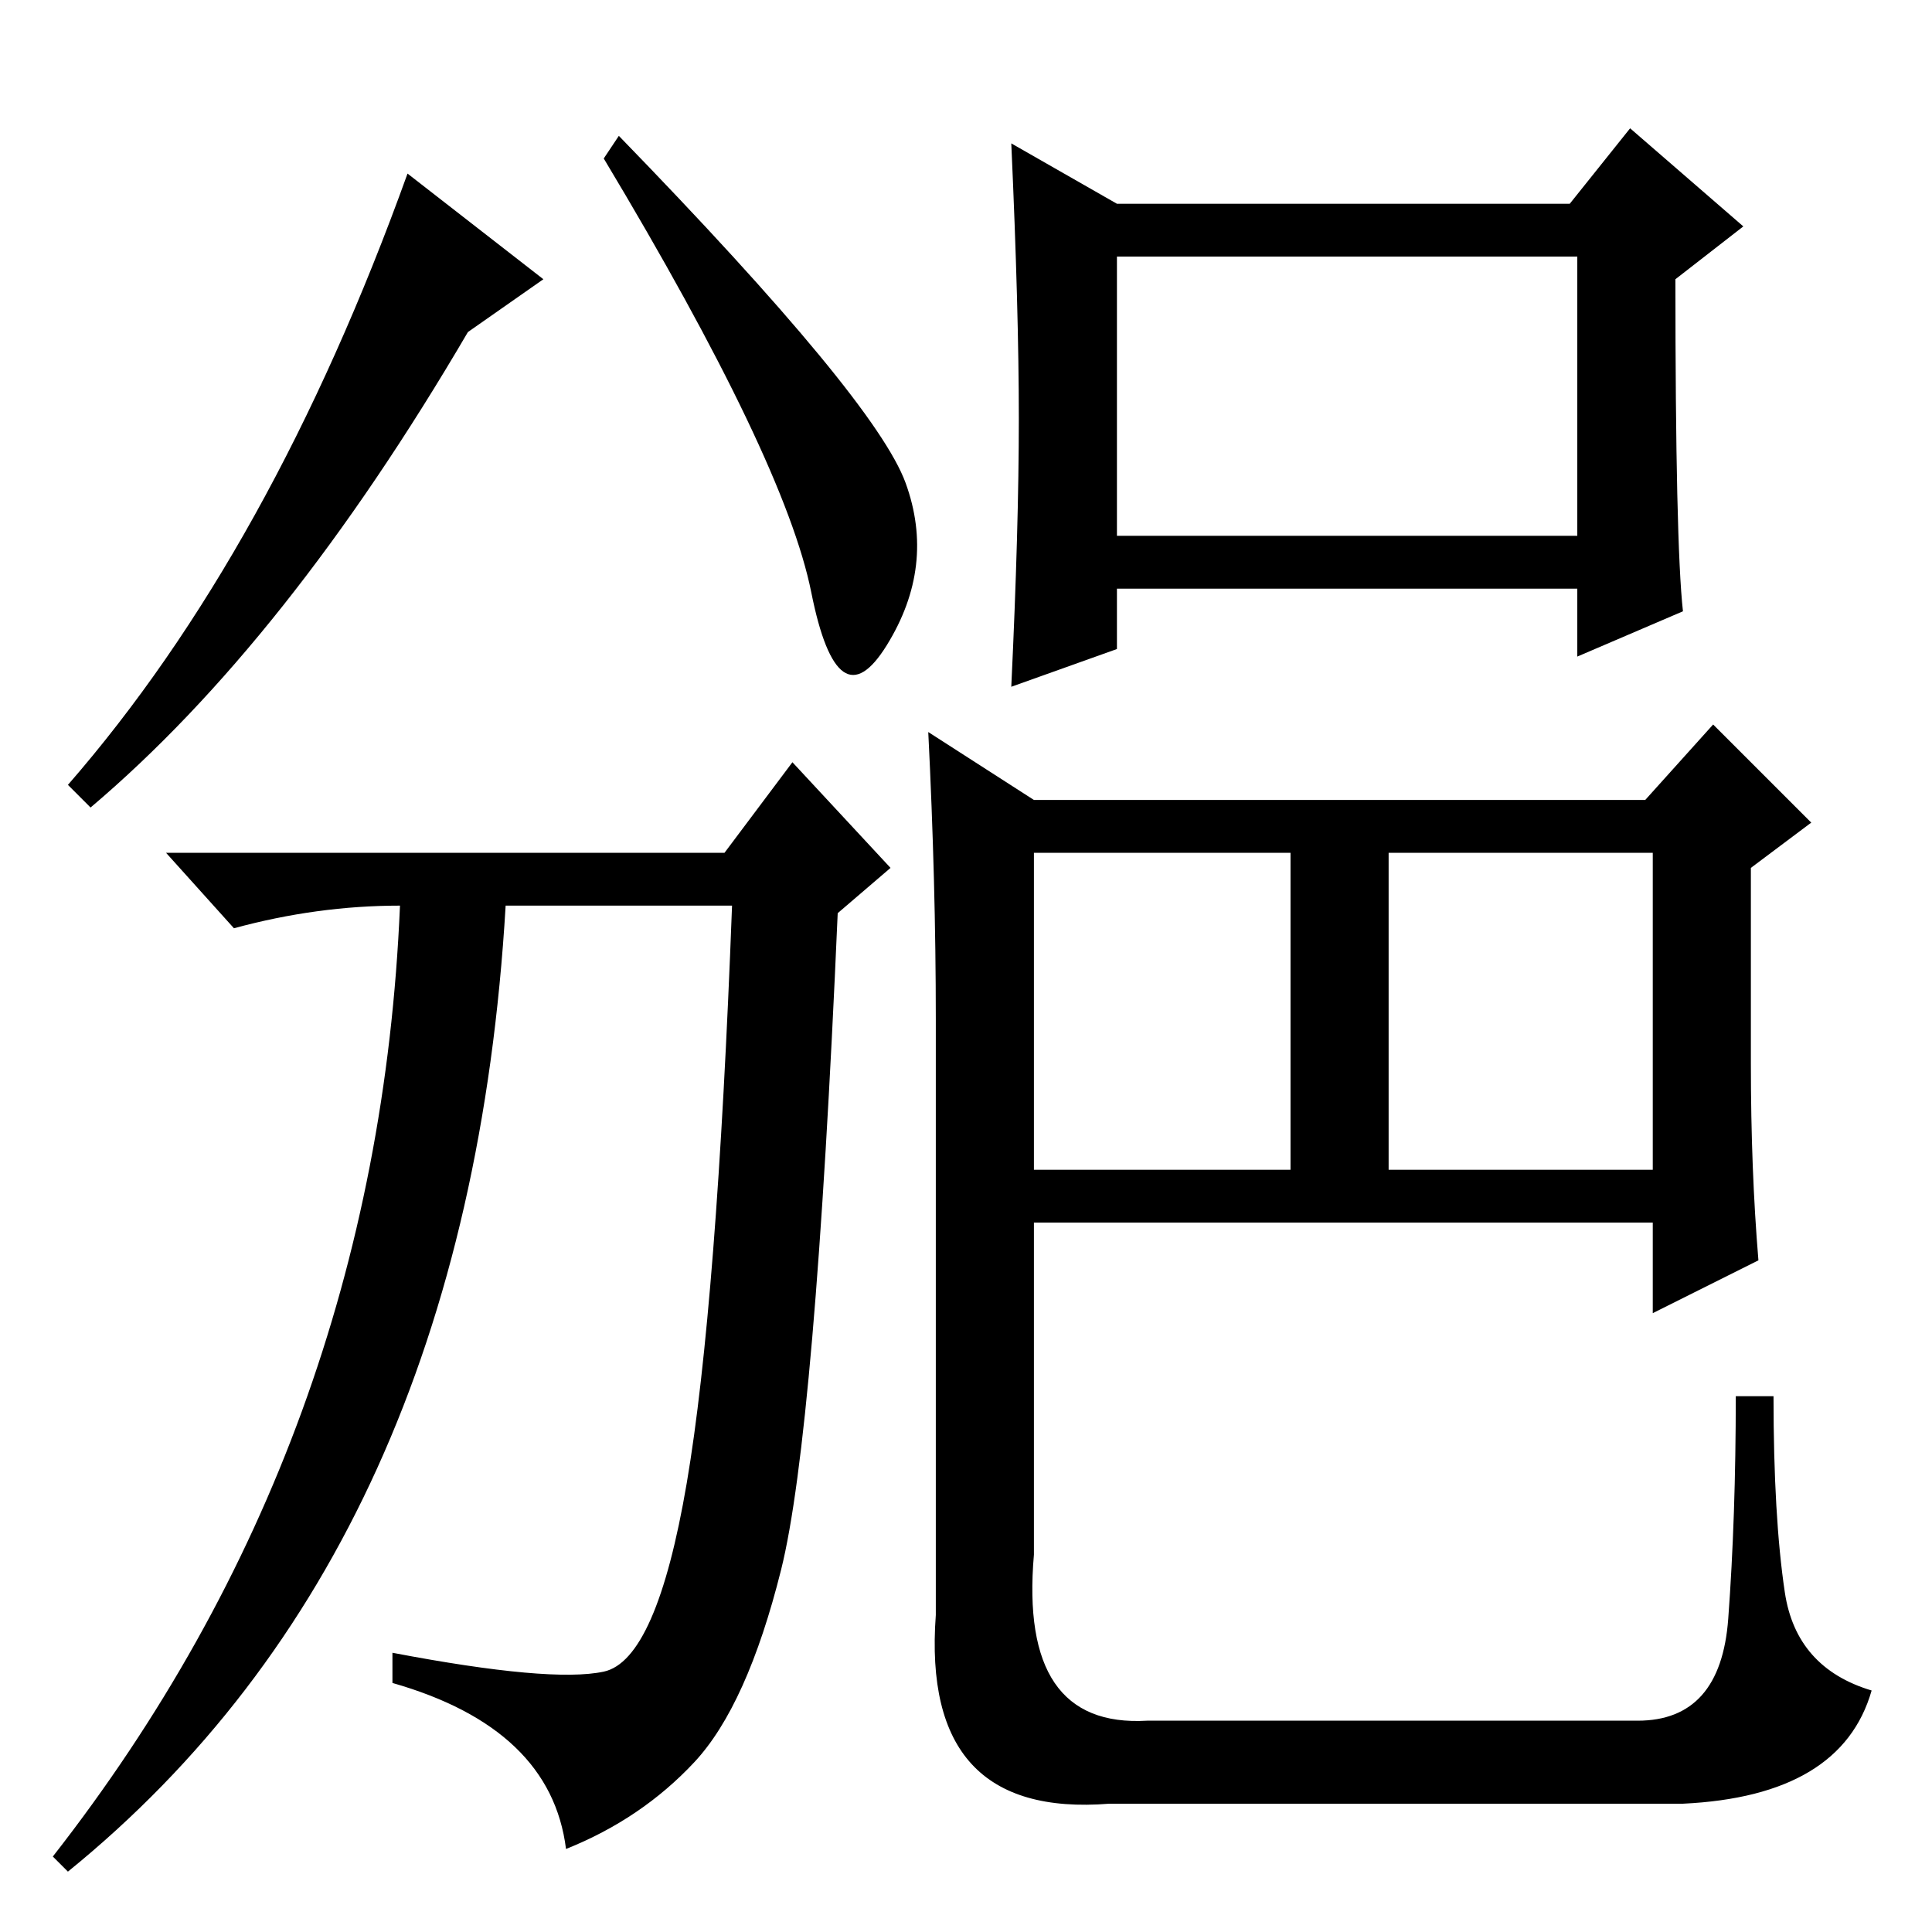 <?xml version="1.0" standalone="no"?>
<!DOCTYPE svg PUBLIC "-//W3C//DTD SVG 1.1//EN" "http://www.w3.org/Graphics/SVG/1.1/DTD/svg11.dtd" >
<svg xmlns="http://www.w3.org/2000/svg" xmlns:xlink="http://www.w3.org/1999/xlink" version="1.1" viewBox="0 -36 256 256">
  <g transform="matrix(1 0 0 -1 0 220)">
   <path fill="currentColor"
d="M62 212q-24 -41 -50 -63l-3 3q27 31 45 81l18 -14zM120 192q4 -11 -2.5 -21.5t-10 7t-27.5 57.5l2 3q34 -35 38 -46zM96 143l9 12l13 -14l-7 -6q-3 -69 -7.5 -87t-11.5 -25.5t-17 -11.5q-2 16 -23 22v4q21 -4 28 -2.5t11 25t6 76.5h-30q-5 -85 -58 -128l-2 2
q43 55 46 126q-11 0 -22 -3l-9 10h74zM184 101h35v42h-35v-42zM223 175l-14 -6v9h-61v-8l-14 -5q1 21 1 35.5t-1 36.5l14 -8h60l8 10l15 -13l-9 -7q0 -35 1 -44zM148 185h61v37h-61v-37zM232 115q0 -14 1 -26l-14 -7v12h-82v-44q-2 -23 15 -22h65q11 0 12 13.5t1 29.5h5
q0 -16 1.5 -26t11.5 -13q-4 -14 -25 -15h-76q-25 -2 -23 25v79q0 18 -1 38l14 -9h81l9 10l13 -13l-8 -6v-26zM137 101h34v42h-34v-42z" />
  </g>

</svg>
